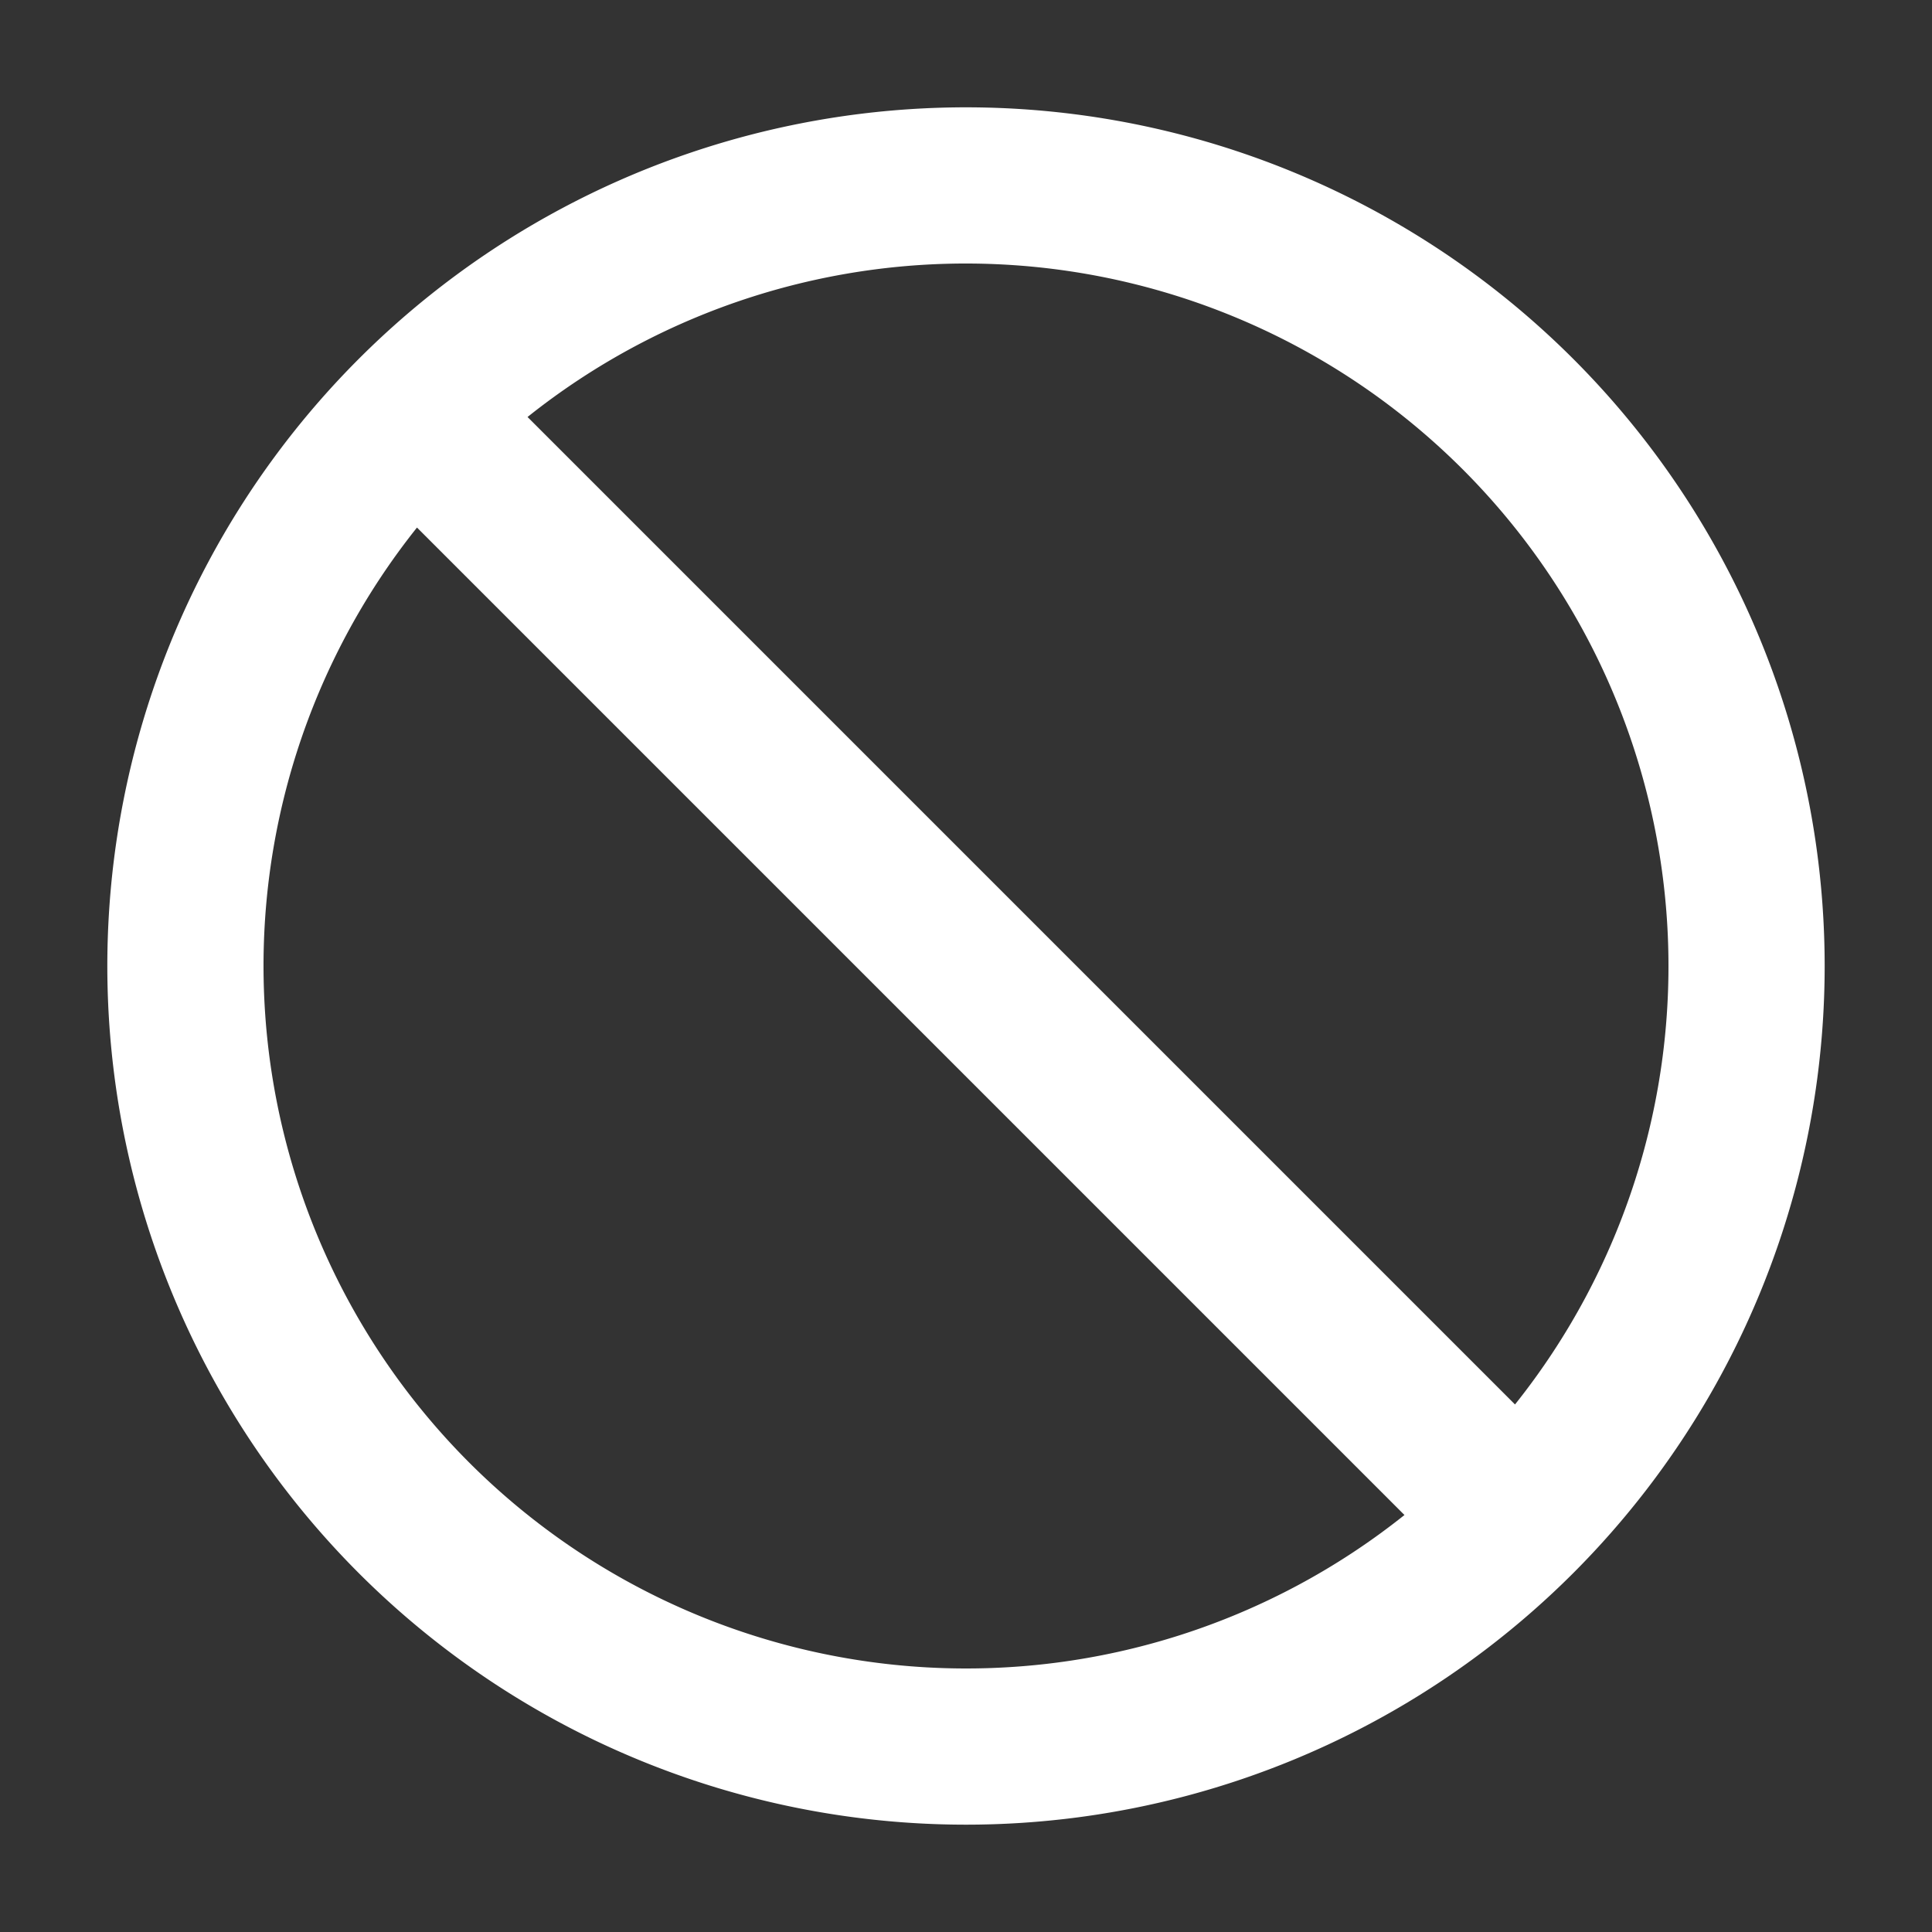 <svg xmlns="http://www.w3.org/2000/svg" width="72" height="72" viewBox="0 0 72 72">
  <rect x="0" y="0" width="72" height="72" fill="#333333" stroke="none"/>
<defs>
    <style>
      .cls-1 {
        fill: #fff;
        fill-rule: evenodd;
      }
    </style>
  </defs>
  <path id="cancel" class="cls-1" d="M5892.54,1457.66a26.185,26.185,0,0,0,36.8,36.8Zm4.12-4.12,36.8,36.8A26.185,26.185,0,0,0,5896.66,1453.54ZM5913,1506a32,32,0,1,1,32-32A32,32,0,0,1,5913,1506Z" transform="translate(-5877 -1438)"/>
</svg>
